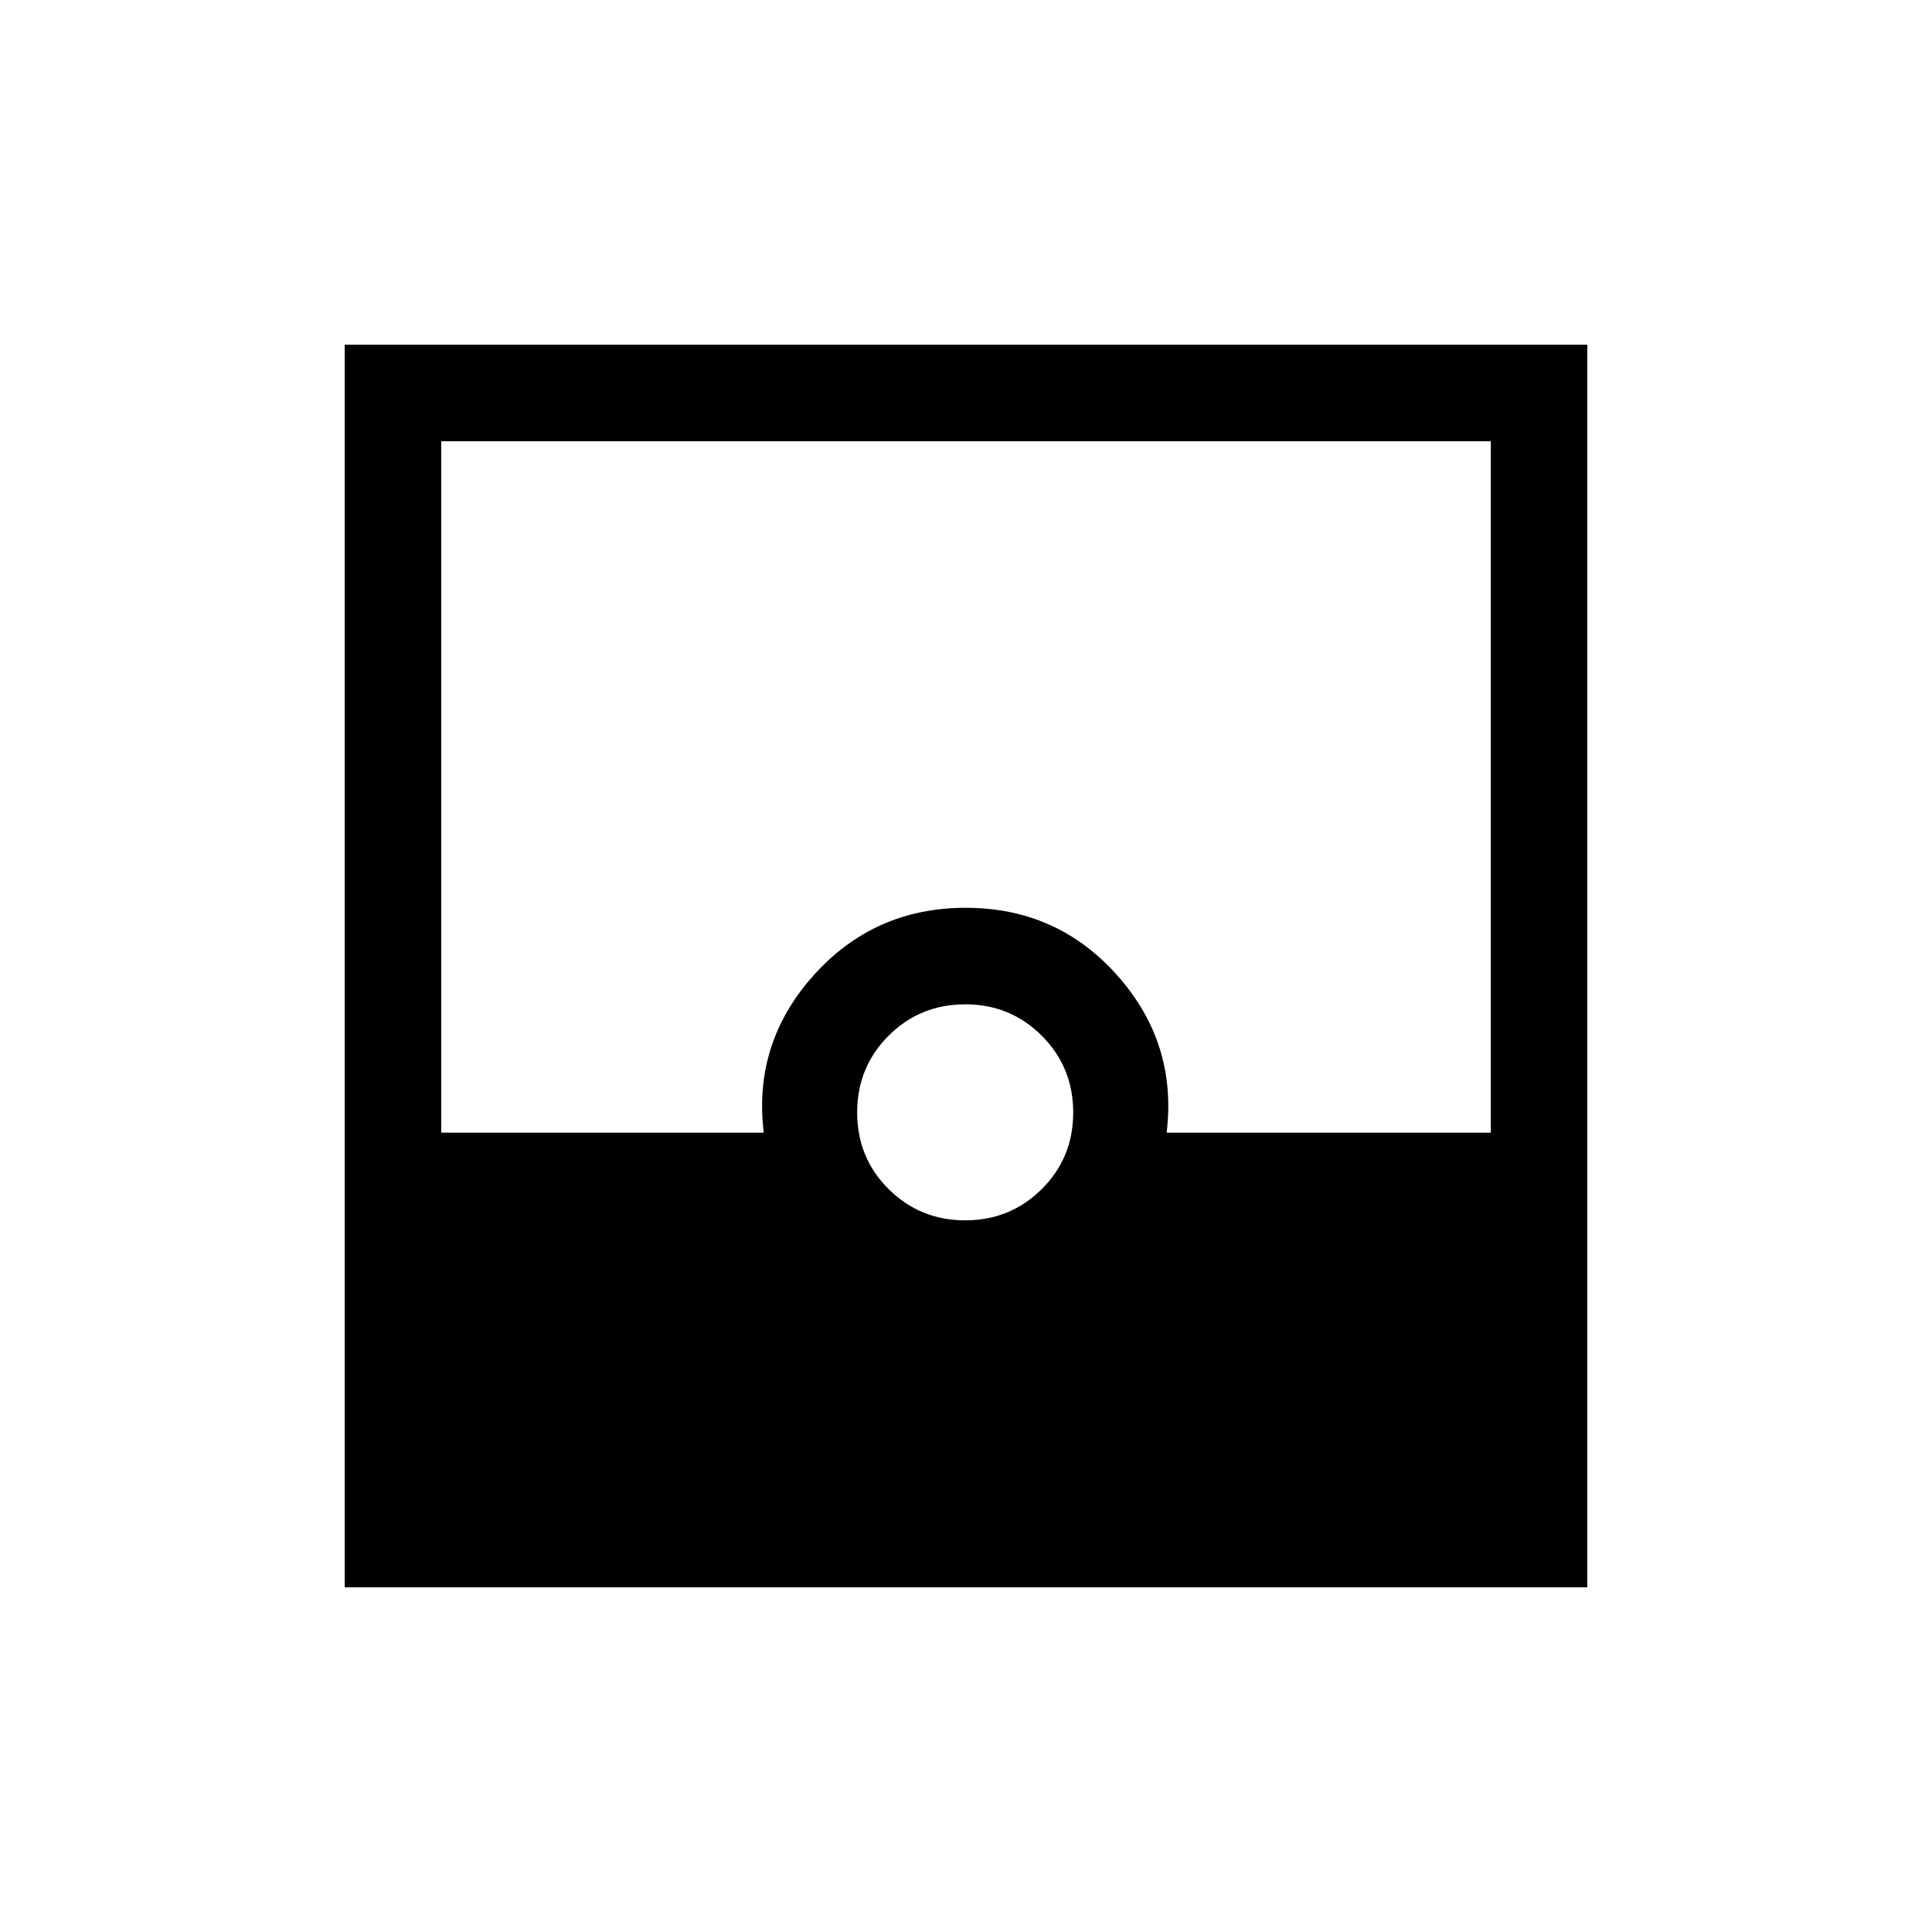 <svg xmlns="http://www.w3.org/2000/svg" height="20" viewBox="0 -960 960 960" width="20"><path d="M171.271-171.271v-617.458h617.458v617.458H171.271Zm308.325-182.344q22.374 0 38.024-15.512 15.65-15.511 15.65-38.065t-15.622-38.162q-15.623-15.608-37.956-15.608-22.554 0-38.162 15.608t-15.608 38.162q0 22.554 15.65 38.065 15.65 15.512 38.024 15.512Zm-260.365-43.577h160.27q-5.385-44.499 24.73-78.115 30.115-33.615 75.615-33.615t75.365 33.646q29.865 33.645 24.48 78.084h161.078v-343.577H219.231v343.577Z"/></svg>
